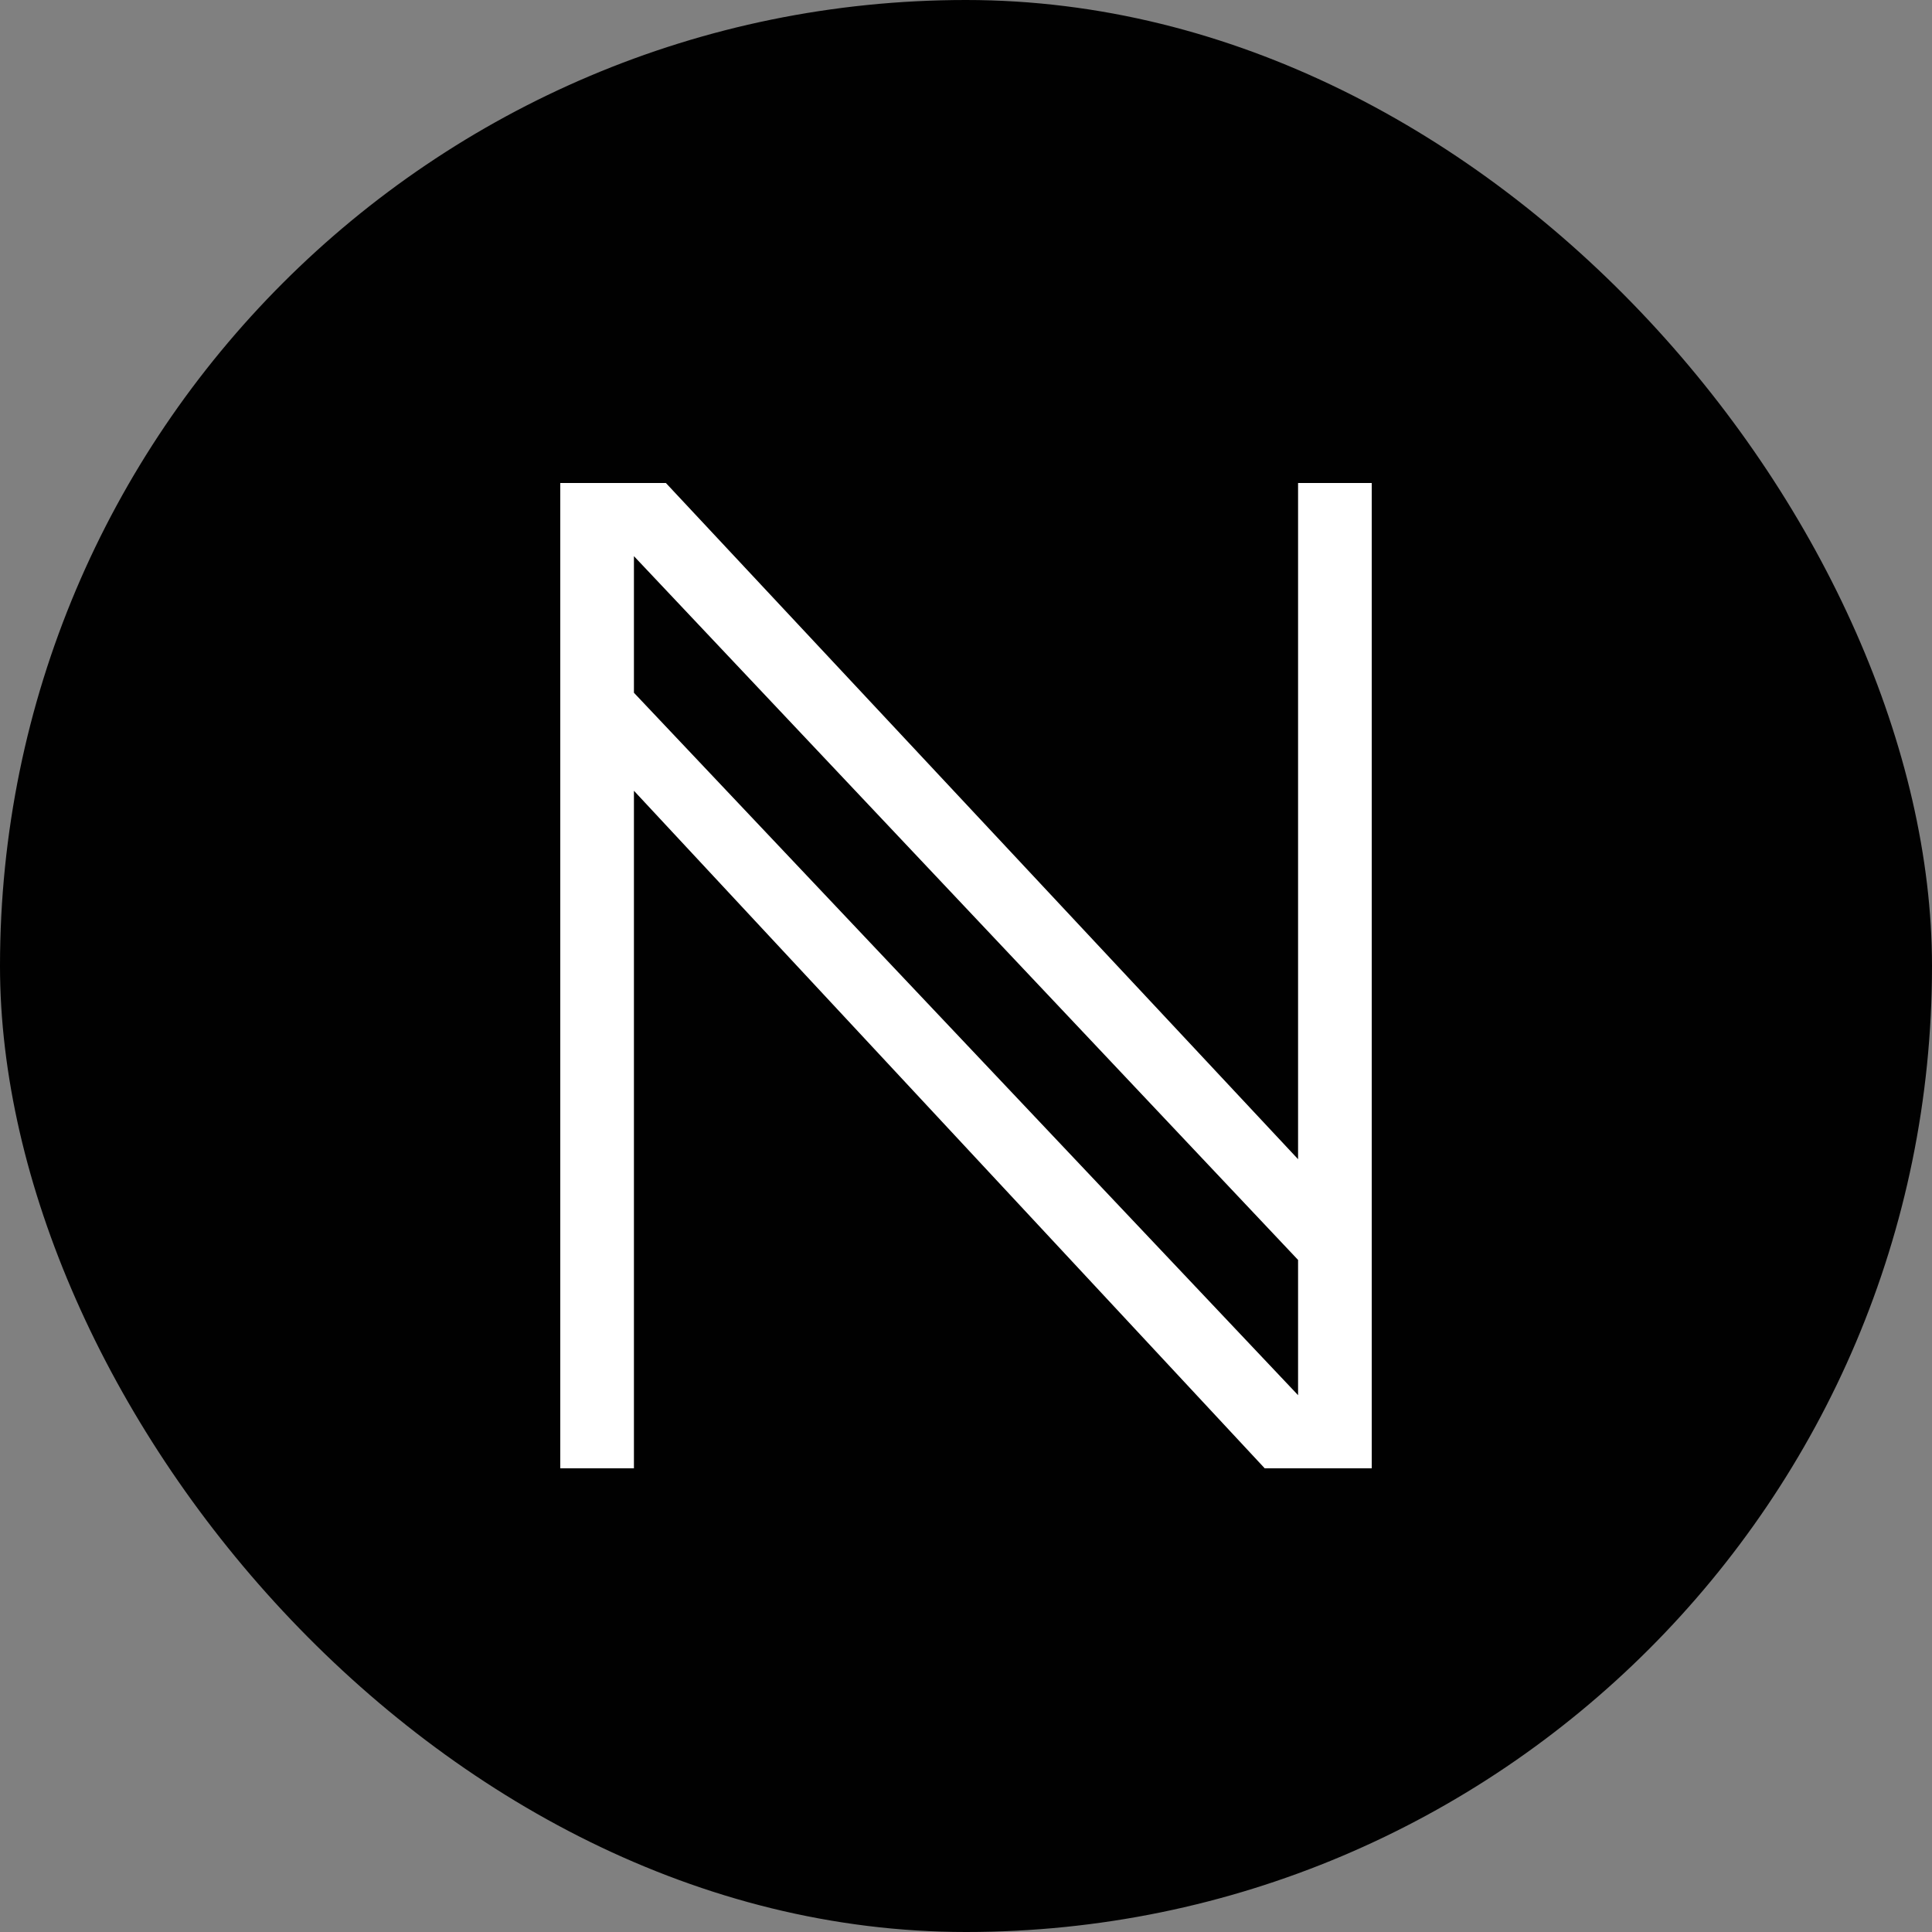 <svg viewBox="0 0 100 100" fill="none" xmlns="http://www.w3.org/2000/svg">
    <rect x="0" y="0" width="100" height="100" fill="#808080" stroke="none"/>
    <rect width="100" height="100" rx="50" fill="#010101"/>
    <path d="M29 76V25H34.466L67.188 60V25H71V76H65.462L32.812 40.929V76H29ZM67.188 72.214V65.214L32.812 28.786V35.857L67.188 72.214Z" fill="white"/>
</svg>
